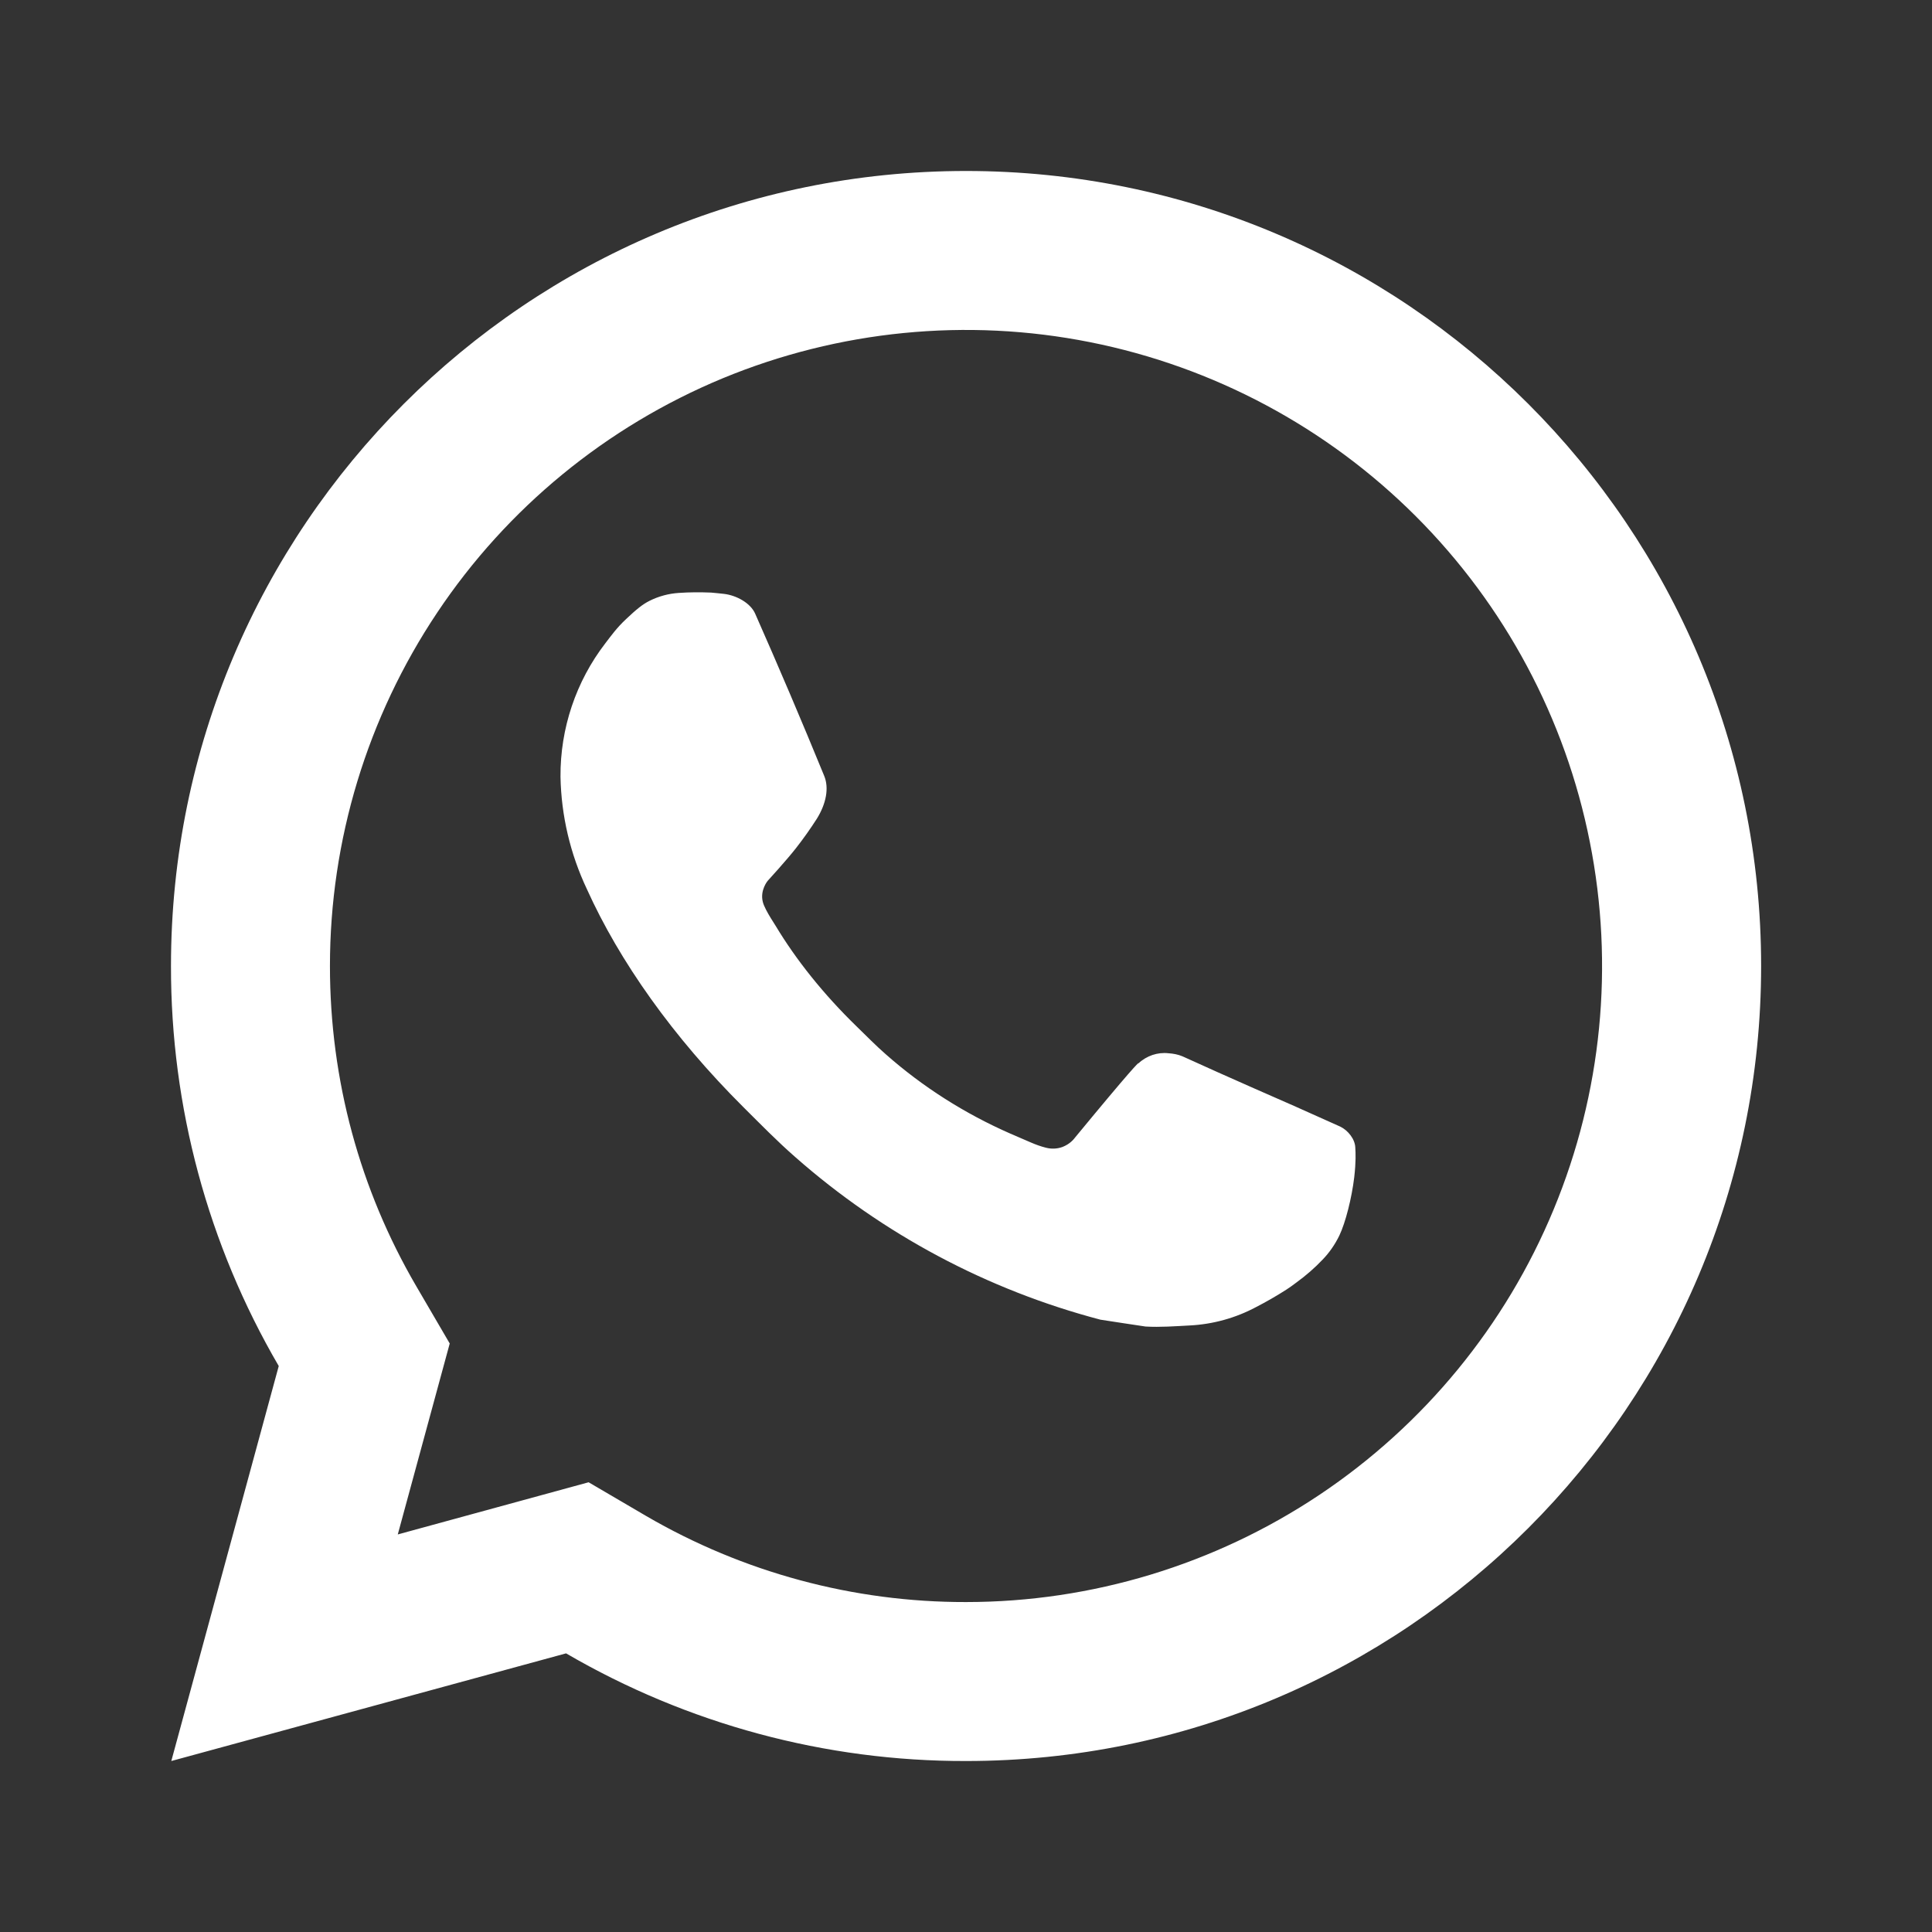 <svg width="18" height="18" viewBox="0 0 18 18" fill="none" xmlns="http://www.w3.org/2000/svg">
<rect x="0" y="0" width="18" height="18" fill="#333333" stroke="none"/>
<path d="M5.484 13.81L6.02 14.124C6.925 14.651 7.953 14.928 9 14.926C10.172 14.926 11.318 14.578 12.293 13.927C13.267 13.276 14.027 12.351 14.475 11.268C14.924 10.185 15.041 8.993 14.812 7.844C14.584 6.694 14.019 5.638 13.191 4.81C12.362 3.981 11.306 3.417 10.156 3.188C9.007 2.959 7.815 3.077 6.732 3.525C5.65 3.974 4.724 4.733 4.073 5.708C3.422 6.682 3.074 7.828 3.074 9C3.074 10.064 3.354 11.084 3.877 11.981L4.19 12.517L3.706 14.296L5.484 13.81ZM1.596 16.407L2.597 12.727C1.937 11.596 1.591 10.31 1.593 9C1.593 4.909 4.909 1.593 9 1.593C13.091 1.593 16.408 4.909 16.408 9C16.408 13.091 13.091 16.407 9 16.407C7.691 16.41 6.405 16.063 5.274 15.404L1.596 16.407ZM6.327 5.524C6.426 5.517 6.526 5.517 6.625 5.521C6.665 5.524 6.705 5.529 6.745 5.533C6.863 5.547 6.993 5.619 7.036 5.718C7.257 6.218 7.472 6.723 7.679 7.229C7.725 7.341 7.698 7.486 7.611 7.627C7.55 7.722 7.485 7.814 7.416 7.902C7.332 8.01 7.152 8.207 7.152 8.207C7.152 8.207 7.079 8.294 7.107 8.403C7.117 8.444 7.151 8.504 7.182 8.555L7.226 8.625C7.416 8.941 7.671 9.262 7.982 9.564C8.071 9.65 8.157 9.739 8.251 9.821C8.597 10.127 8.99 10.376 9.414 10.562L9.417 10.563C9.48 10.59 9.512 10.605 9.604 10.644C9.65 10.664 9.697 10.681 9.745 10.693C9.795 10.706 9.848 10.704 9.896 10.687C9.944 10.669 9.987 10.638 10.017 10.597C10.553 9.947 10.602 9.905 10.607 9.905V9.907C10.644 9.872 10.688 9.846 10.737 9.829C10.785 9.813 10.836 9.807 10.887 9.813C10.931 9.816 10.976 9.824 11.018 9.842C11.411 10.022 12.055 10.303 12.055 10.303L12.486 10.496C12.559 10.531 12.625 10.613 12.627 10.693C12.63 10.742 12.634 10.822 12.617 10.969C12.594 11.161 12.536 11.391 12.478 11.512C12.438 11.594 12.386 11.67 12.322 11.736C12.248 11.814 12.166 11.885 12.078 11.949C12.048 11.972 12.017 11.994 11.985 12.015C11.893 12.074 11.799 12.128 11.702 12.178C11.511 12.28 11.3 12.338 11.085 12.349C10.948 12.356 10.811 12.367 10.673 12.359C10.667 12.359 10.252 12.295 10.252 12.295C9.199 12.018 8.225 11.499 7.408 10.779C7.24 10.632 7.085 10.473 6.927 10.316C6.268 9.66 5.77 8.953 5.468 8.284C5.313 7.956 5.229 7.6 5.222 7.237C5.219 6.787 5.366 6.349 5.64 5.993C5.694 5.923 5.745 5.85 5.834 5.767C5.928 5.678 5.987 5.63 6.051 5.598C6.137 5.555 6.23 5.53 6.326 5.524L6.327 5.524Z" fill="white"/>
</svg>
